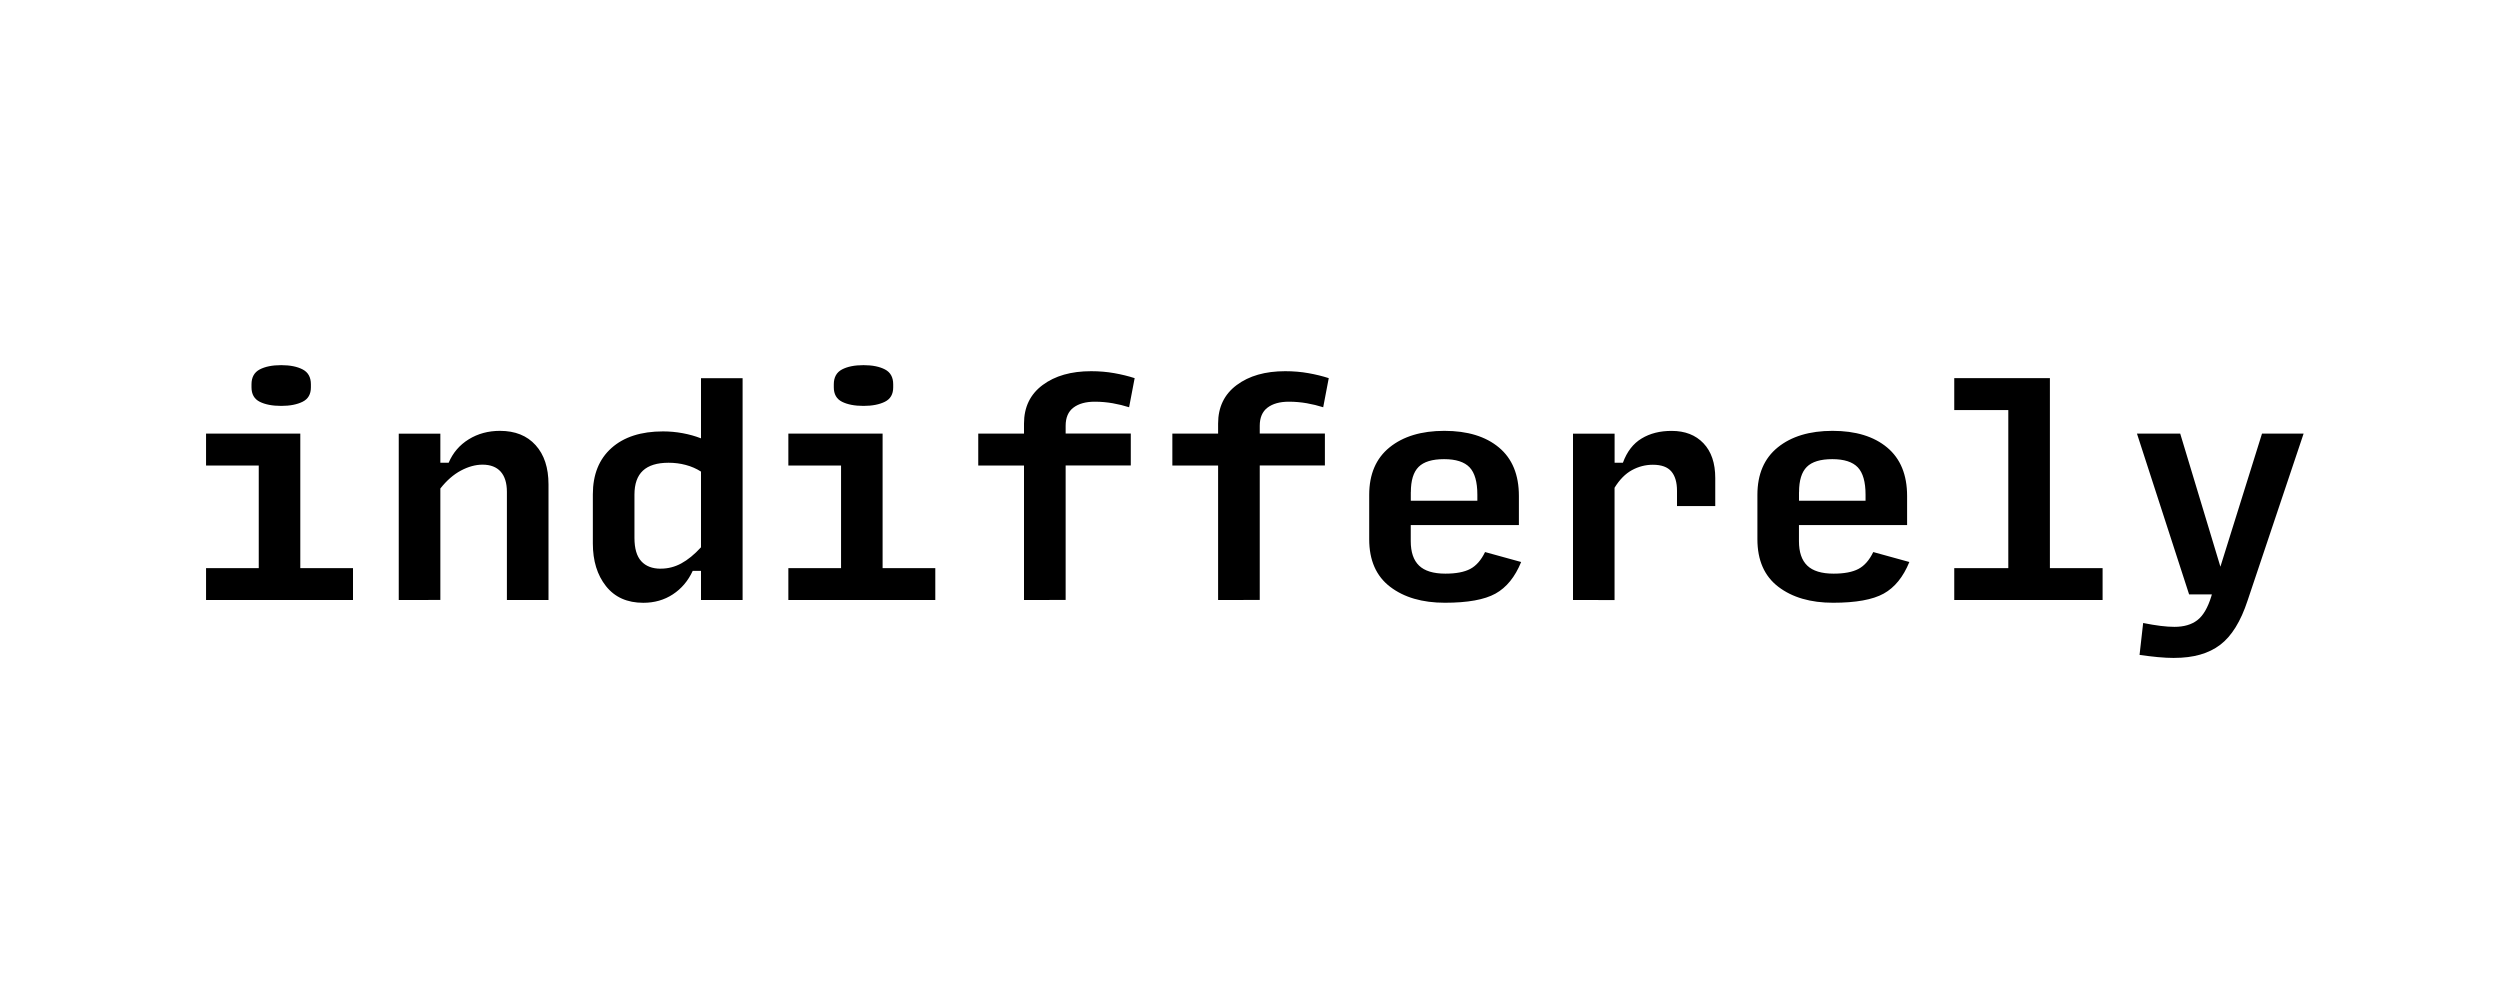 <?xml version="1.0" encoding="UTF-8"?>
<svg height="200" version="1.1" width="500" xmlns="http://www.w3.org/2000/svg" xmlns:xlink="http://www.w3.org/1999/xlink">
 <rect width="100%" height="100%" fill="#808080" stroke="none"/>
 <path d="M0,0 l500,0 l0,200 l-500,0 Z M0,0" fill="rgb(255,255,255)" transform="matrix(1,0,0,-1,0,200)"/>
 <path d="M41.21,80 l0,6.38 l10.54,0 l0,20.52 l-10.54,0 l0,6.38 l18.85,0 l0,-26.9 l10.54,0 l0,-6.38 Z M56.24,118.82 c-1.77,0,-3.21,0.28,-4.3,0.83 c-1.09,0.55,-1.64,1.52,-1.64,2.88 l0,0.61 c0,1.4,0.55,2.39,1.64,2.97 c1.09,0.57,2.52,0.86,4.3,0.86 c1.77,0,3.21,-0.29,4.3,-0.86 c1.09,-0.57,1.64,-1.56,1.64,-2.97 l0,-0.61 c0,-1.37,-0.55,-2.33,-1.66,-2.88 c-1.11,-0.55,-2.53,-0.83,-4.27,-0.83 Z M79.75,80 l0,33.27 l8.32,0 l0,-5.82 l1.66,0 c0.85,2.0,2.19,3.56,4.02,4.69 c1.83,1.13,3.91,1.69,6.24,1.69 c3.03,0.0,5.41,-0.95,7.13,-2.86 c1.72,-1.9,2.58,-4.52,2.58,-7.85 l0,-23.12 l-8.32,0 l0,21.63 c0,1.77,-0.42,3.12,-1.25,4.05 c-0.83,0.92,-2.04,1.39,-3.63,1.39 c-1.4,0,-2.85,-0.4,-4.33,-1.19 c-1.48,-0.79,-2.85,-1.99,-4.1,-3.58 l0,-22.29 Z M132.16,86.27 c1.44,0,2.81,0.35,4.1,1.05 c1.29,0.7,2.61,1.77,3.94,3.22 l0,15.14 c-0.92,0.59,-1.94,1.04,-3.05,1.33 c-1.11,0.3,-2.26,0.44,-3.44,0.44 c-2.29,0,-4.0,-0.53,-5.13,-1.58 c-1.13,-1.05,-1.69,-2.65,-1.69,-4.8 l0,-8.65 c0,-2.11,0.45,-3.66,1.36,-4.66 c0.91,-1.0,2.21,-1.5,3.91,-1.5 Z M138.54,85.82 c-0.92,-2.0,-2.25,-3.56,-3.97,-4.69 c-1.72,-1.13,-3.69,-1.69,-5.91,-1.69 c-3.22,0,-5.7,1.11,-7.46,3.33 c-1.76,2.22,-2.63,5.06,-2.63,8.54 l0,9.82 c0,3.96,1.24,7.04,3.72,9.26 c2.48,2.22,5.92,3.33,10.31,3.33 c1.33,0,2.64,-0.12,3.94,-0.36 c1.29,-0.24,2.51,-0.58,3.66,-1.03 l0,12.03 l8.32,0 l0,-44.36 l-8.32,0 l0,5.82 Z M157.67,80 l0,6.38 l10.54,0 l0,20.52 l-10.54,0 l0,6.38 l18.85,0 l0,-26.9 l10.54,0 l0,-6.38 Z M172.7,118.82 c-1.77,0,-3.21,0.28,-4.3,0.83 c-1.09,0.55,-1.64,1.52,-1.64,2.88 l0,0.61 c0,1.4,0.55,2.39,1.64,2.97 c1.09,0.57,2.52,0.86,4.3,0.86 c1.77,0,3.21,-0.29,4.3,-0.86 c1.09,-0.57,1.64,-1.56,1.64,-2.97 l0,-0.61 c0,-1.37,-0.55,-2.33,-1.66,-2.88 c-1.11,-0.55,-2.53,-0.83,-4.27,-0.83 Z M204.8,80 l0,26.9 l-9.15,0 l0,6.38 l9.15,0 l0,2.0 c0,3.29,1.24,5.86,3.72,7.71 c2.48,1.85,5.71,2.77,9.7,2.77 c1.63,0,3.17,-0.13,4.63,-0.39 c1.46,-0.26,2.82,-0.59,4.08,-1.0 l-1.11,-5.82 c-1.04,0.33,-2.13,0.6,-3.27,0.8 c-1.15,0.2,-2.35,0.31,-3.6,0.31 c-1.81,0,-3.23,-0.4,-4.27,-1.19 c-1.04,-0.79,-1.55,-2.01,-1.55,-3.63 l0,-1.55 l13.03,0 l0,-6.38 l-13.03,0 l0,-26.9 Z M243.62,80 l0,26.9 l-9.15,0 l0,6.38 l9.15,0 l0,2.0 c0,3.29,1.24,5.86,3.72,7.71 c2.48,1.85,5.71,2.77,9.7,2.77 c1.63,0,3.17,-0.13,4.63,-0.39 c1.46,-0.26,2.82,-0.59,4.08,-1.0 l-1.11,-5.82 c-1.04,0.33,-2.13,0.6,-3.27,0.8 c-1.15,0.2,-2.35,0.31,-3.6,0.31 c-1.81,0,-3.23,-0.4,-4.27,-1.19 c-1.04,-0.79,-1.55,-2.01,-1.55,-3.63 l0,-1.55 l13.03,0 l0,-6.38 l-13.03,0 l0,-26.9 Z M304.23,87.6 c-1.22,-2.99,-2.93,-5.1,-5.13,-6.32 c-2.2,-1.22,-5.57,-1.83,-10.12,-1.83 c-4.51,0,-8.16,1.06,-10.95,3.19 c-2.79,2.13,-4.19,5.3,-4.19,9.51 l0,8.87 c0,4.14,1.36,7.31,4.08,9.51 c2.72,2.2,6.37,3.3,10.95,3.3 c4.62,0.0,8.26,-1.11,10.92,-3.33 c2.66,-2.22,3.99,-5.45,3.99,-9.7 l0,-5.82 l-21.63,0 l0,-3.22 c0,-2.18,0.55,-3.81,1.66,-4.88 c1.11,-1.07,2.87,-1.61,5.27,-1.61 c2.11,0,3.76,0.31,4.96,0.94 c1.2,0.63,2.19,1.76,2.97,3.38 Z M282.16,101.57 l0,-1.72 l13.31,0 l0,1.22 c0,2.55,-0.52,4.37,-1.55,5.46 c-1.04,1.09,-2.74,1.64,-5.1,1.64 c-2.37,-0.0,-4.07,-0.52,-5.1,-1.55 c-1.04,-1.04,-1.55,-2.72,-1.55,-5.05 Z M314.6,80 l0,33.27 l8.32,0 l0,-5.82 l1.66,0 c0.81,2.22,2.06,3.84,3.74,4.85 c1.68,1.02,3.69,1.53,6.02,1.52 c2.66,0.0,4.78,-0.82,6.35,-2.47 c1.57,-1.65,2.36,-3.96,2.36,-6.96 l0,-5.6 l-7.65,0 l0,3.05 c0,1.7,-0.38,2.99,-1.14,3.88 c-0.76,0.89,-1.99,1.33,-3.69,1.33 c-1.48,0,-2.87,-0.36,-4.19,-1.08 c-1.31,-0.72,-2.47,-1.89,-3.47,-3.52 l0,-22.46 Z M381.87,87.6 c-1.22,-2.99,-2.93,-5.1,-5.13,-6.32 c-2.2,-1.22,-5.57,-1.83,-10.12,-1.83 c-4.51,0,-8.16,1.06,-10.95,3.19 c-2.79,2.13,-4.19,5.3,-4.19,9.51 l0,8.87 c0,4.14,1.36,7.31,4.08,9.51 c2.72,2.2,6.37,3.3,10.95,3.3 c4.62,0.0,8.26,-1.11,10.92,-3.33 c2.66,-2.22,3.99,-5.45,3.99,-9.7 l0,-5.82 l-21.63,0 l0,-3.22 c0,-2.18,0.55,-3.81,1.66,-4.88 c1.11,-1.07,2.87,-1.61,5.27,-1.61 c2.11,0,3.76,0.31,4.96,0.94 c1.2,0.63,2.19,1.76,2.97,3.38 Z M359.8,101.57 l0,-1.72 l13.31,0 l0,1.22 c0,2.55,-0.52,4.37,-1.55,5.46 c-1.04,1.09,-2.74,1.64,-5.1,1.64 c-2.37,-0.0,-4.07,-0.52,-5.1,-1.55 c-1.04,-1.04,-1.55,-2.72,-1.55,-5.05 Z M390.85,80 l0,6.38 l10.81,0 l0,31.61 l-10.81,0 l0,6.38 l19.13,0 l0,-37.99 l10.54,0 l0,-6.38 Z M434.89,68.41 c-1.07,0,-2.19,0.06,-3.35,0.17 c-1.16,0.11,-2.38,0.26,-3.63,0.44 l0.72,6.38 c1.29,-0.26,2.46,-0.45,3.49,-0.58 c1.04,-0.13,1.96,-0.19,2.77,-0.19 c1.89,0,3.41,0.44,4.57,1.33 c1.16,0.89,2.1,2.48,2.8,4.77 l0.11,0.39 l-4.55,0 l-10.43,32.16 l8.65,0 l8.04,-26.62 l8.32,26.62 l8.32,0 l-11.2,-33.38 c-1.37,-4.18,-3.2,-7.14,-5.49,-8.87 c-2.29,-1.74,-5.34,-2.61,-9.15,-2.61 Z M434.89,68.41" fill="rgb(0,0,0)" transform="matrix(1,0,0,-1,0,200)"/>
</svg>